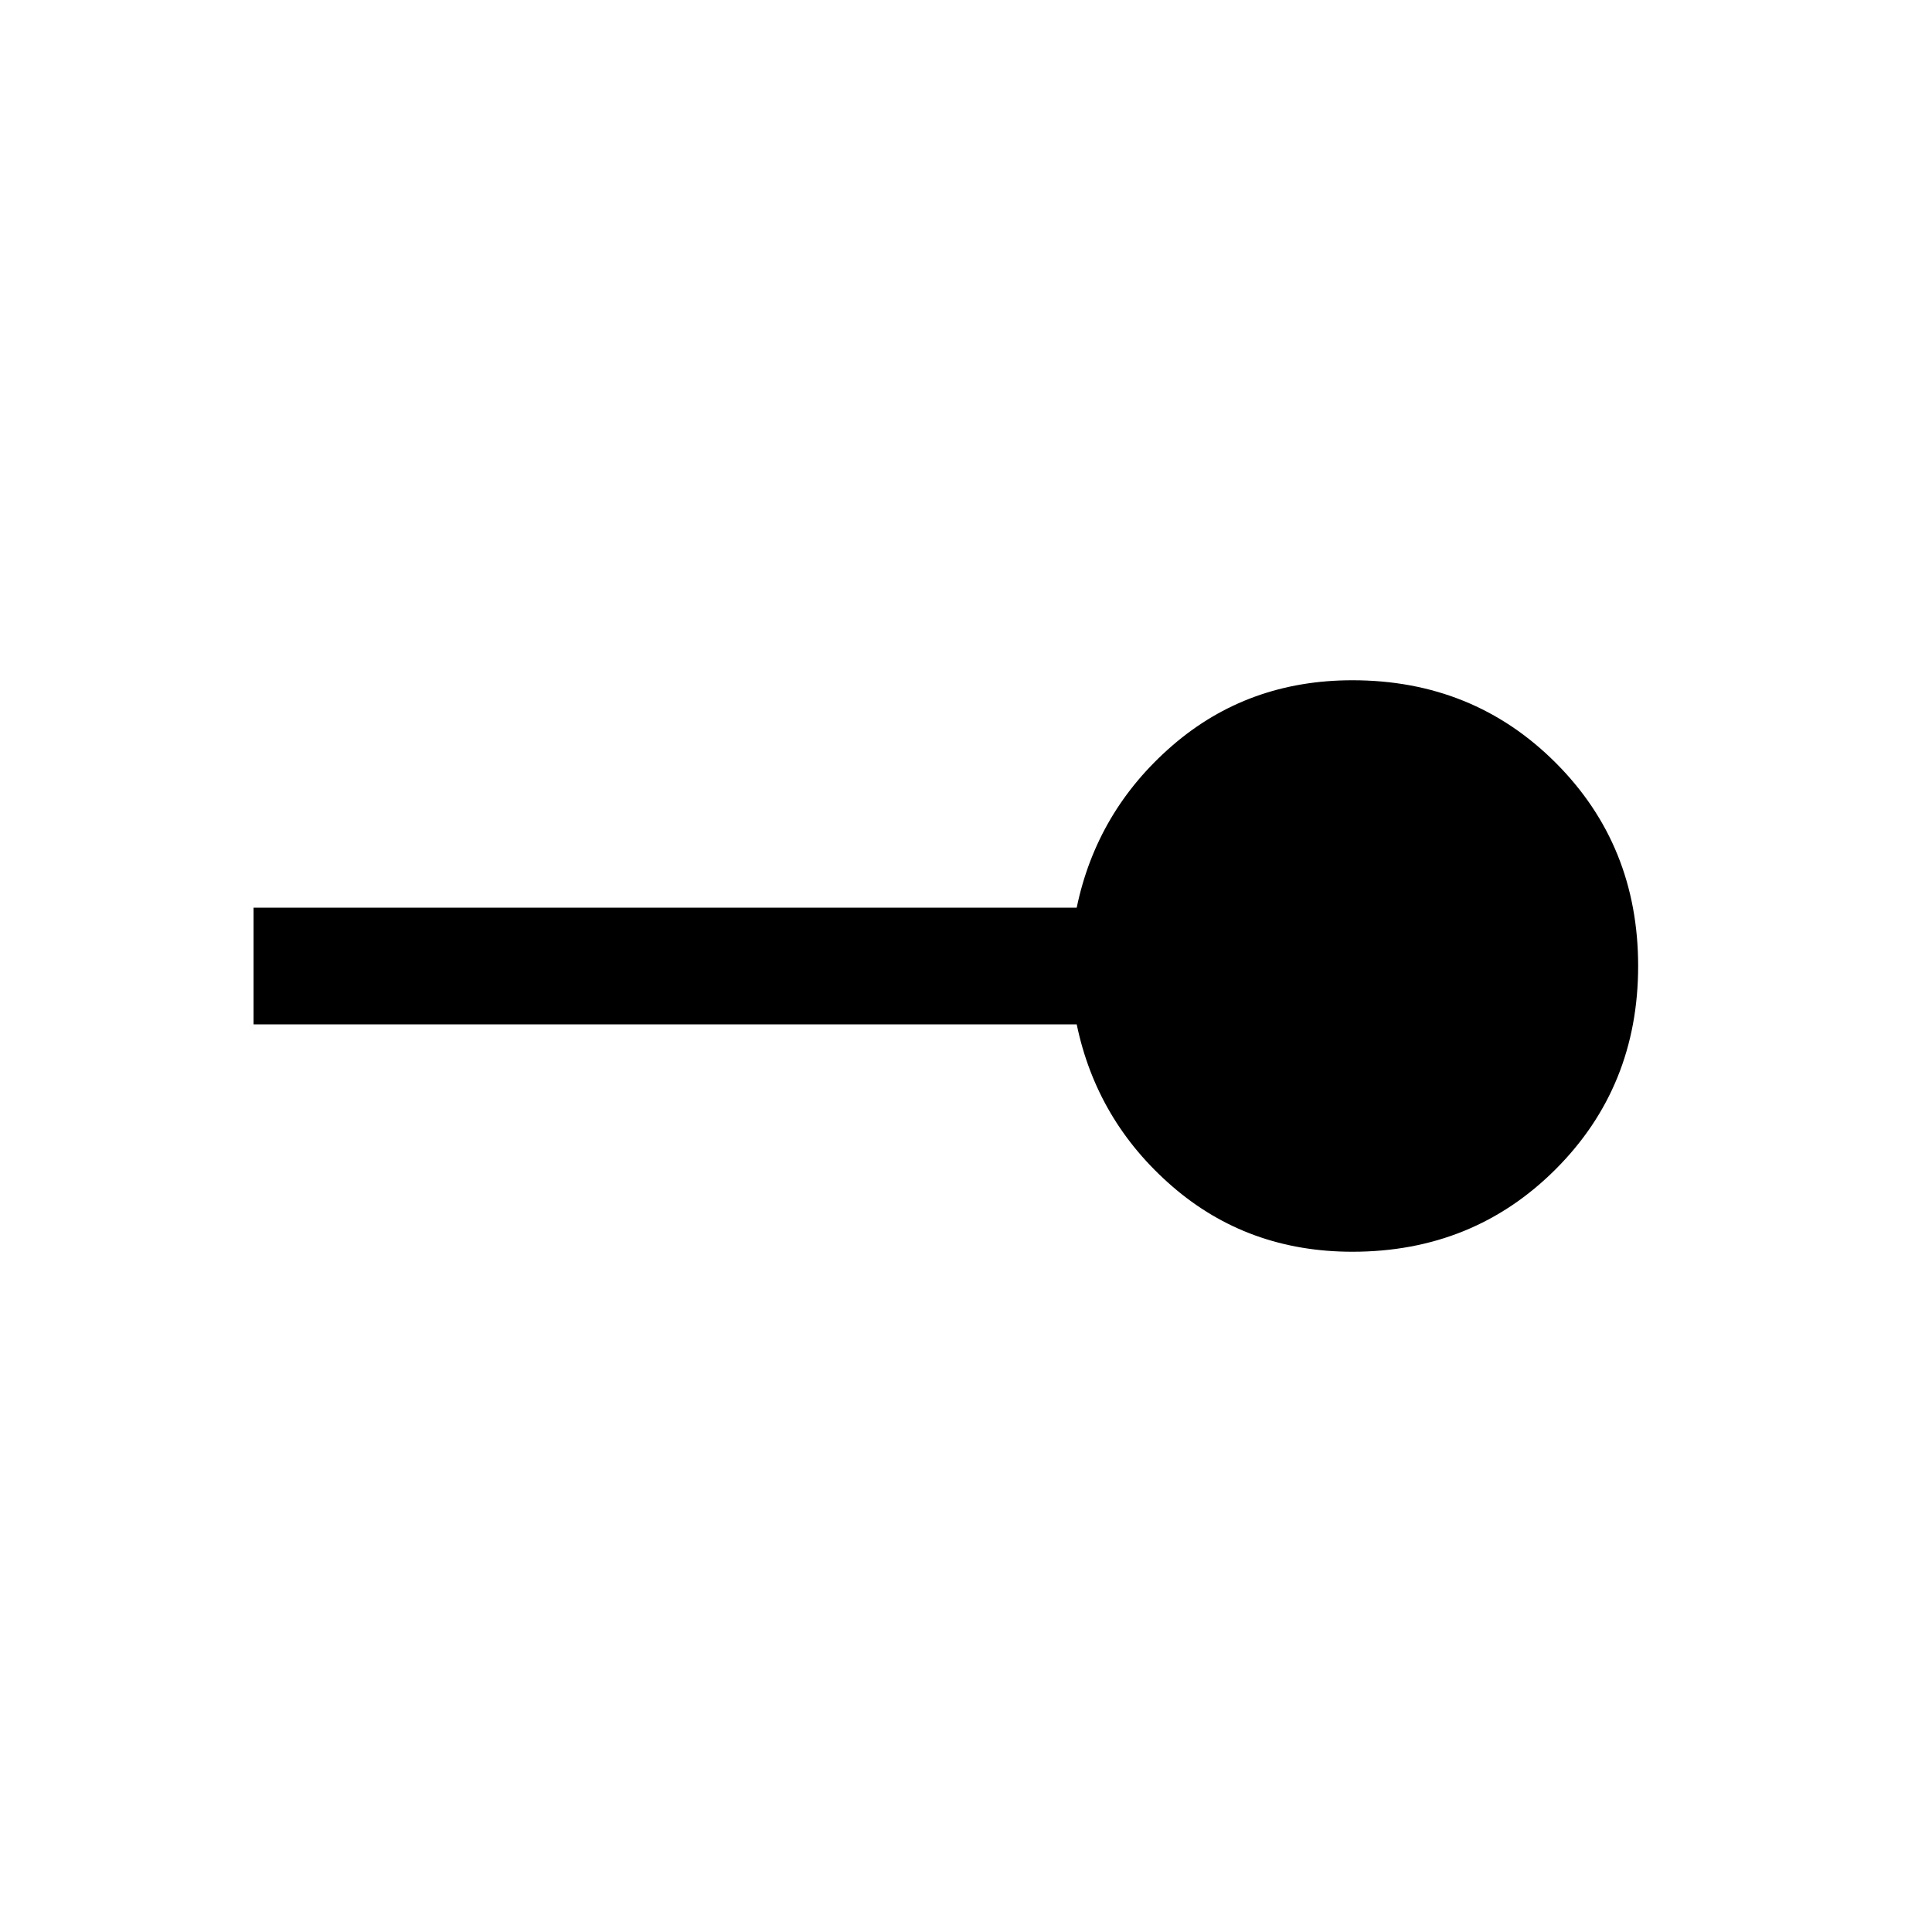 <svg xmlns="http://www.w3.org/2000/svg" height="20" width="20"><path d="M14 12.958q-1.083 0-1.865-.677-.781-.677-.989-1.677H2.625V9.396h8.521q.208-1 .989-1.677.782-.677 1.865-.677 1.25 0 2.104.854.854.854.854 2.104t-.854 2.104q-.854.854-2.104.854Z"/></svg>